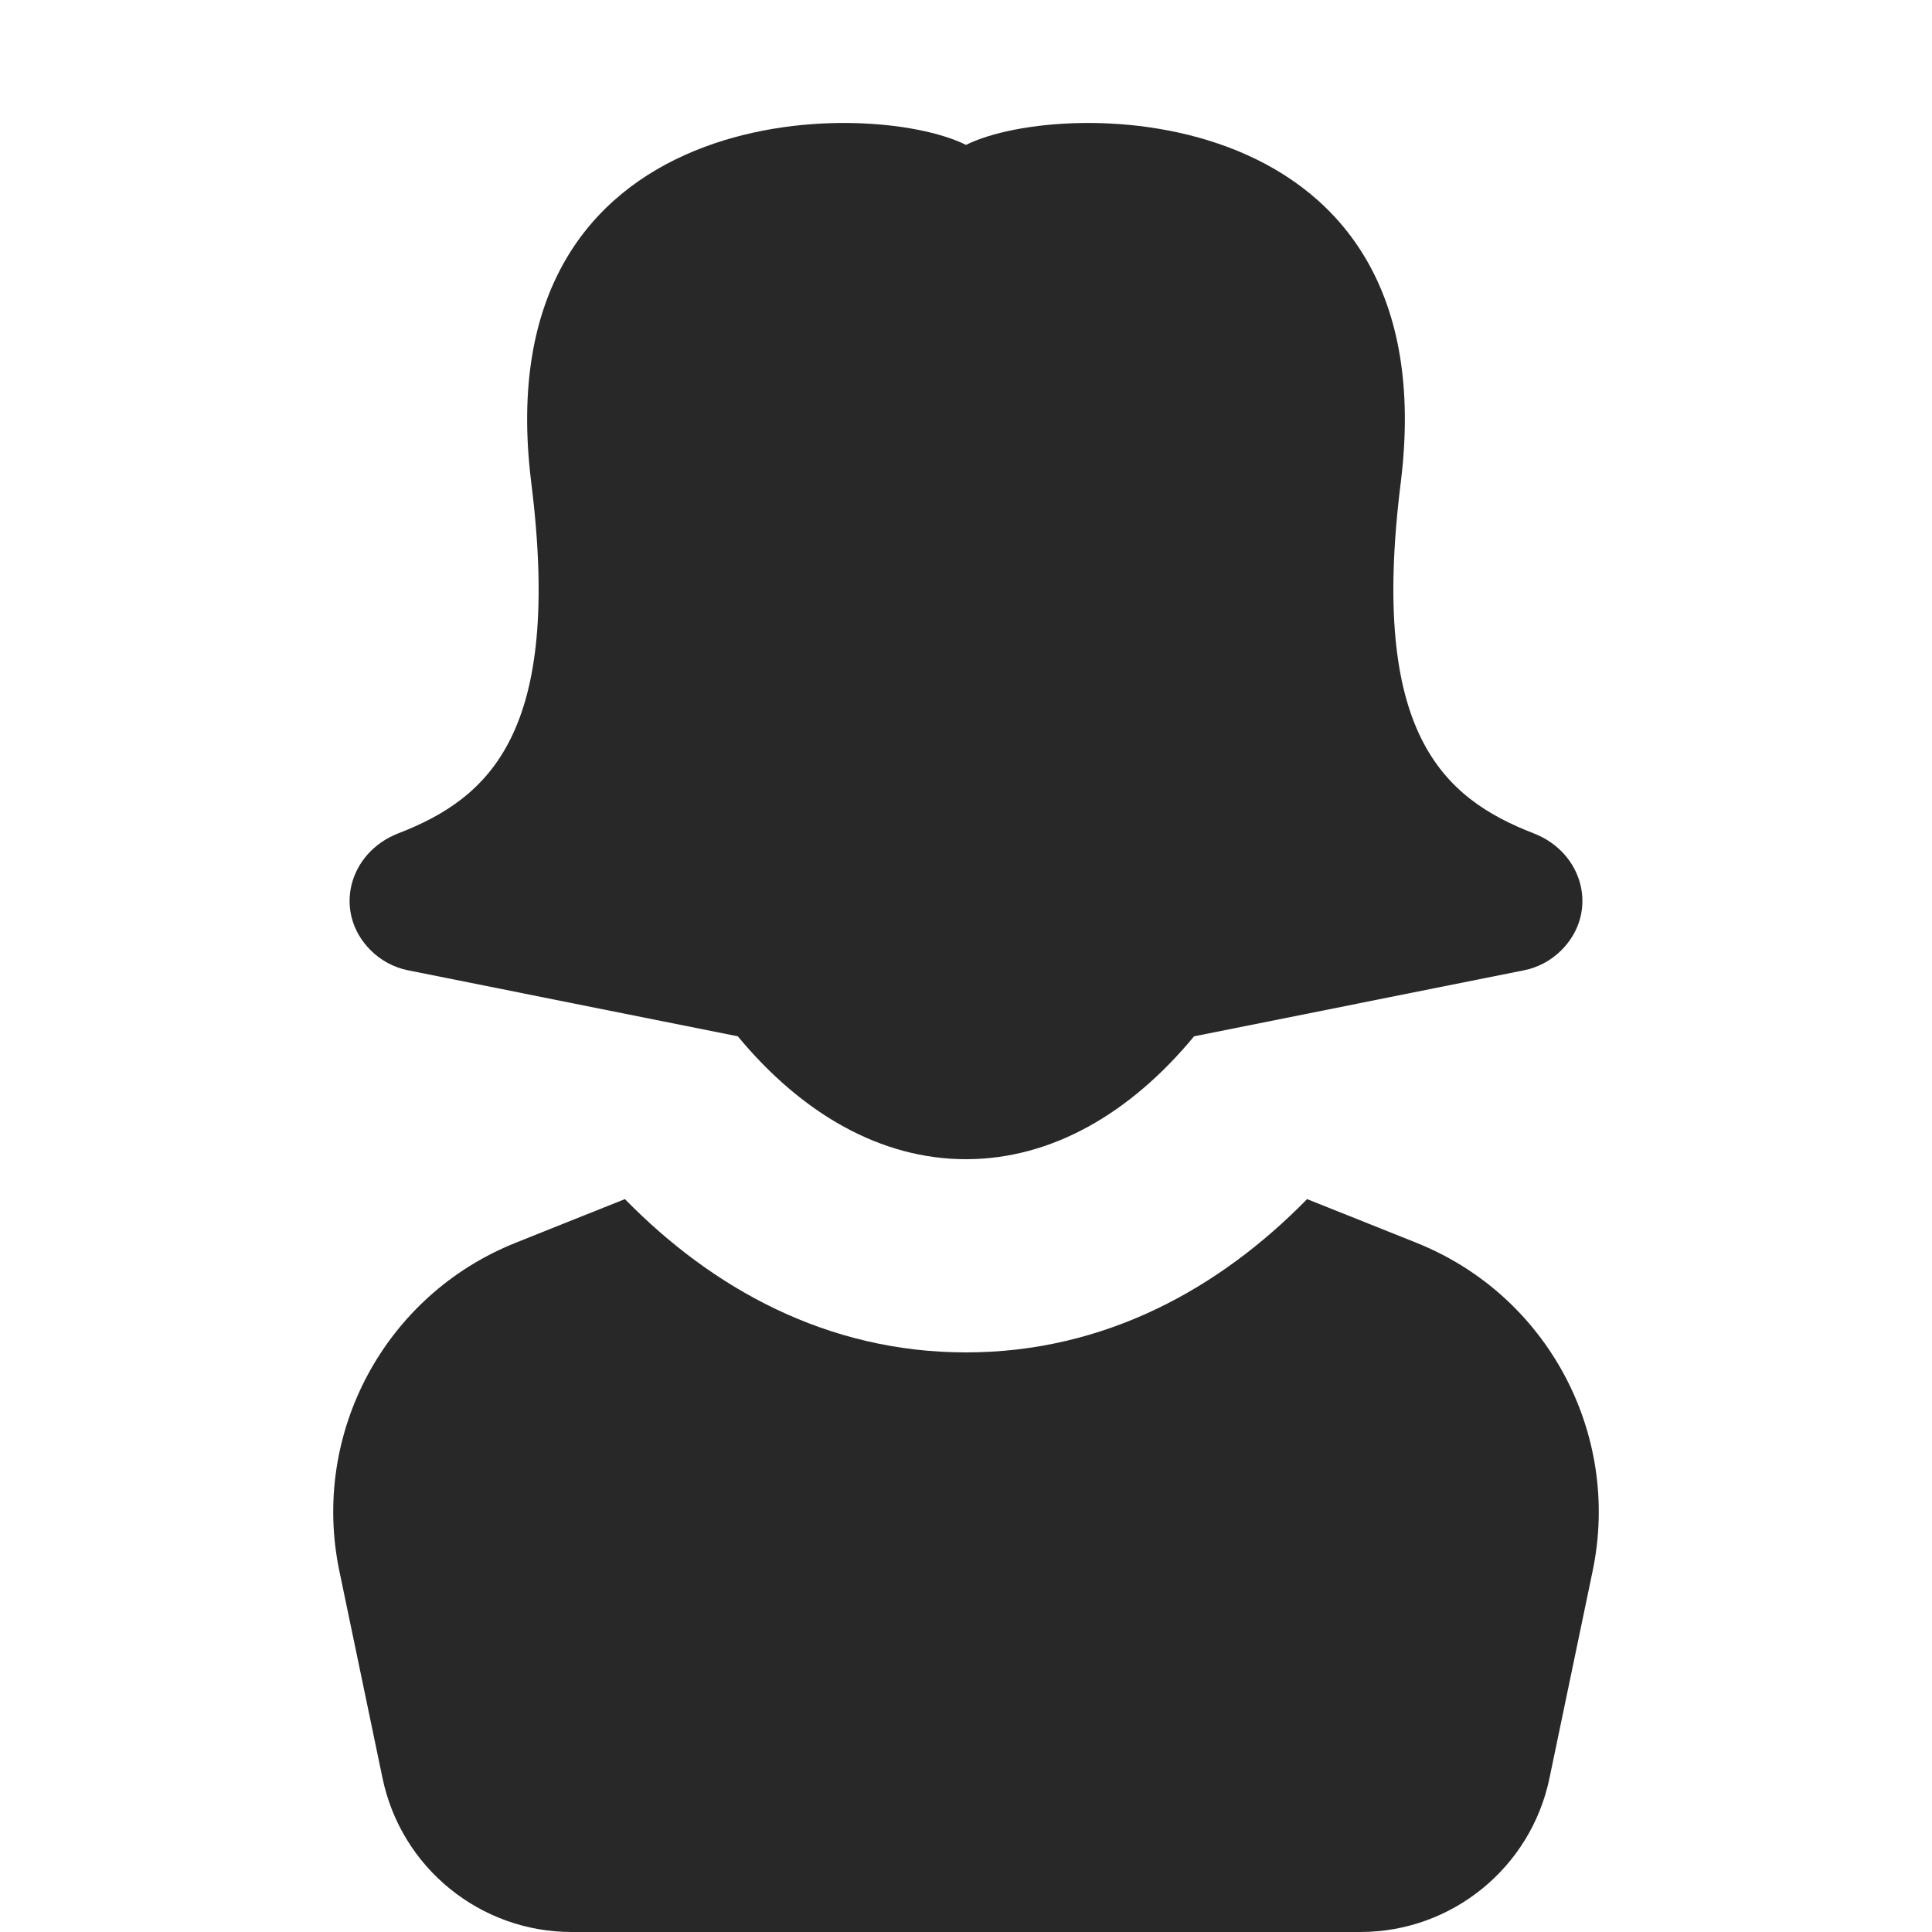 <svg width="20" height="20" viewBox="0 0 20 20" fill="none" xmlns="http://www.w3.org/2000/svg">
<path d="M16.04 18.408C15.847 19.335 15.029 20 14.082 20H5.918C4.971 20 4.153 19.335 3.96 18.408L3.513 16.263C3.216 14.838 3.985 13.406 5.336 12.866L6.469 12.413C7.368 13.332 8.556 14 10 14C11.444 14 12.632 13.332 13.531 12.413L14.664 12.866C16.015 13.406 16.784 14.838 16.487 16.263L16.04 18.408Z" fill="#282828"/>
<path d="M10 1.5C11 1 15 1 14.5 5C14.177 7.583 14.931 8.26 15.877 8.627C16.394 8.827 16.555 9.445 16.163 9.837C16.057 9.943 15.921 10.016 15.774 10.045L12.361 10.728C11.7 11.528 10.883 12 10 12C9.117 12 8.3 11.528 7.638 10.728L4.226 10.045C4.079 10.016 3.943 9.943 3.837 9.837C3.445 9.445 3.606 8.827 4.123 8.627C5.069 8.26 5.823 7.583 5.5 5C5 1 9 1 10 1.5Z" fill="#282828"/>
</svg>
